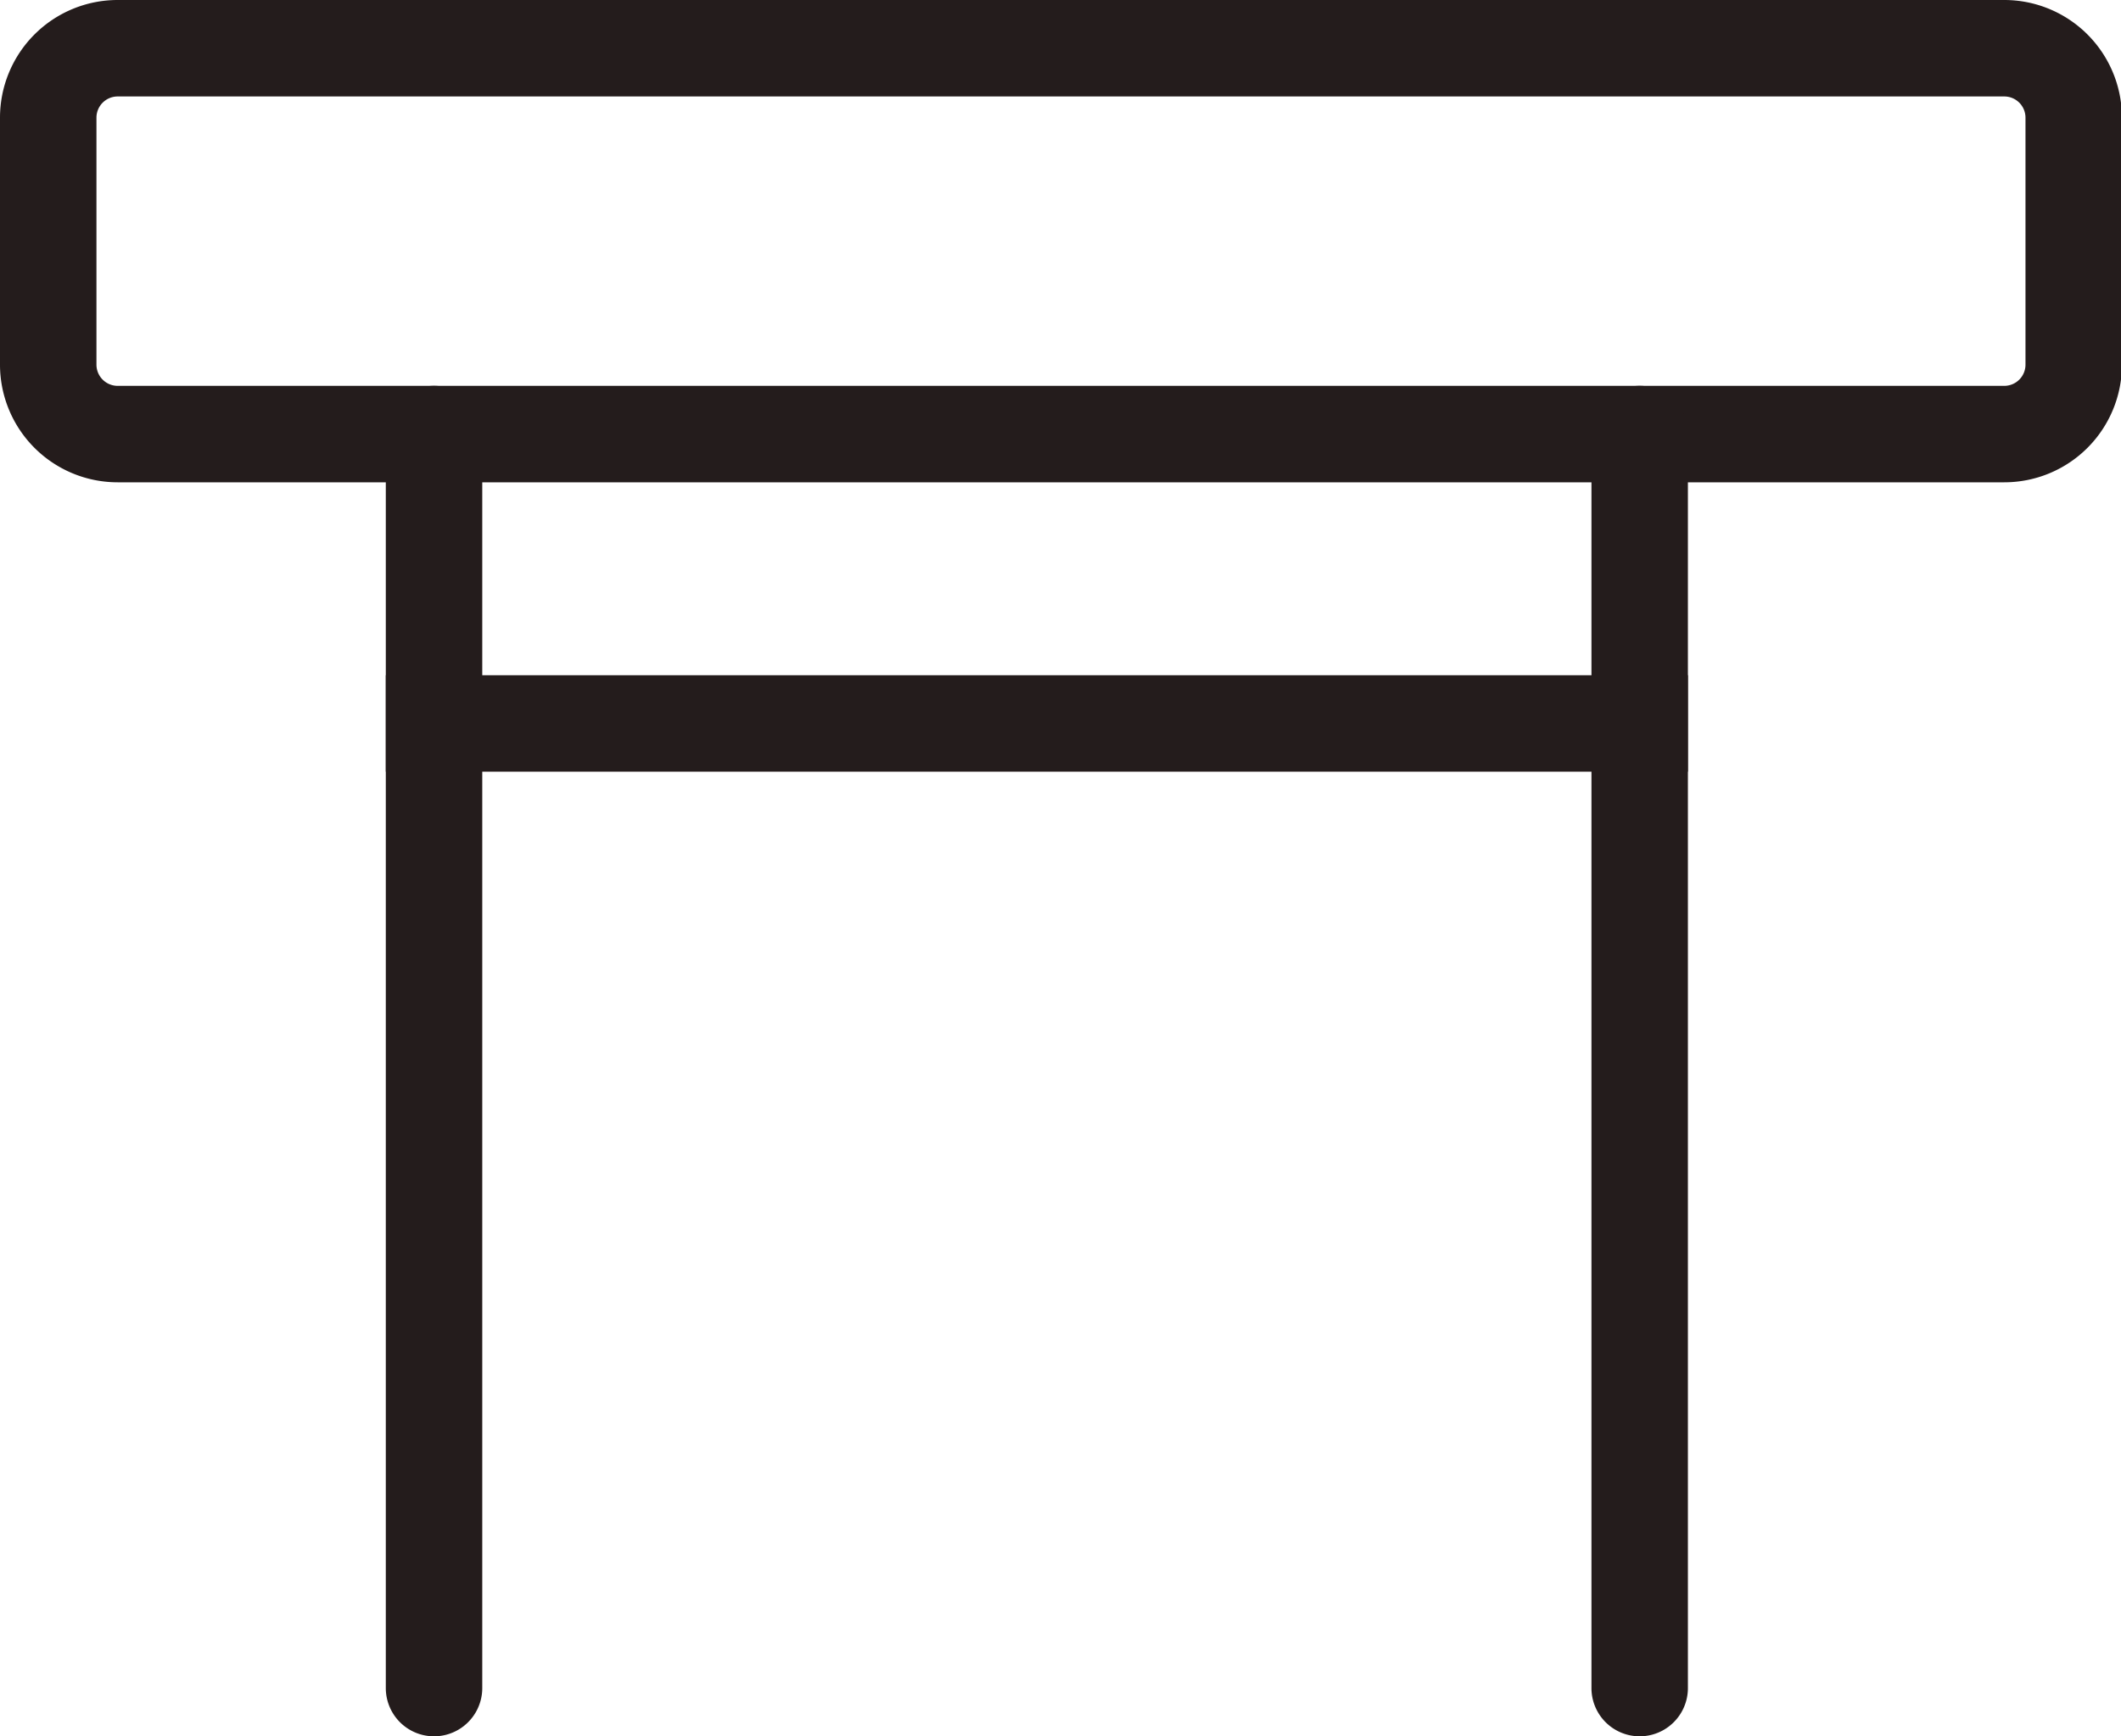 <?xml version="1.0" encoding="UTF-8" standalone="no"?>
<svg
   t="1699580222790"
   class="icon"
   viewBox="0 0 1251 1024"
   version="1.1"
   p-id="22256"
   width="244.336"
   height="200"
   id="svg2"
   sodipodi:docname="desk4.svg"
   inkscape:version="1.3 (0e150ed, 2023-07-21)"
   xmlns:inkscape="http://www.inkscape.org/namespaces/inkscape"
   xmlns:sodipodi="http://sodipodi.sourceforge.net/DTD/sodipodi-0.dtd"
   xmlns="http://www.w3.org/2000/svg"
   xmlns:svg="http://www.w3.org/2000/svg">
  <defs
     id="defs2" />
  <sodipodi:namedview
     id="namedview2"
     pagecolor="#ffffff"
     bordercolor="#000000"
     borderopacity="0.25"
     inkscape:showpageshadow="2"
     inkscape:pageopacity="0.0"
     inkscape:pagecheckerboard="0"
     inkscape:deskcolor="#d1d1d1"
     inkscape:zoom="1.18"
     inkscape:cx="122.45763"
     inkscape:cy="100"
     inkscape:window-width="1328"
     inkscape:window-height="451"
     inkscape:window-x="0"
     inkscape:window-y="38"
     inkscape:window-maximized="0"
     inkscape:current-layer="svg2" />
  <path
     d="M1182.151 56.889a12.516 12.516 0 0 1 12.516 12.516v145.636a12.516 12.516 0 0 1-12.516 12.516H69.404A12.516 12.516 0 0 1 56.889 215.04V69.404A12.516 12.516 0 0 1 69.404 56.889h1112.747m0-56.889H69.404A69.404 69.404 0 0 0 0 69.404v145.636A69.404 69.404 0 0 0 69.404 284.444h1112.747A69.404 69.404 0 0 0 1251.556 215.04V69.404A69.404 69.404 0 0 0 1182.151 0zM995.556 398.222H227.556v56.889h768v-56.889z"
     fill="#F7270B"
     p-id="22257"
     id="path1"
     style="fill:#241c1c" />
  <path
     d="M256 227.556a28.444 28.444 0 0 0-28.444 28.444v739.556a28.444 28.444 0 0 0 56.889 0V256a28.444 28.444 0 0 0-28.444-28.444zM967.111 227.556a28.444 28.444 0 0 0-28.444 28.444v739.556a28.444 28.444 0 0 0 56.889 0V256a28.444 28.444 0 0 0-28.444-28.444z"
     fill="#F7270B"
     p-id="22258"
     id="path2"
     style="fill:#241c1c" />
</svg>
